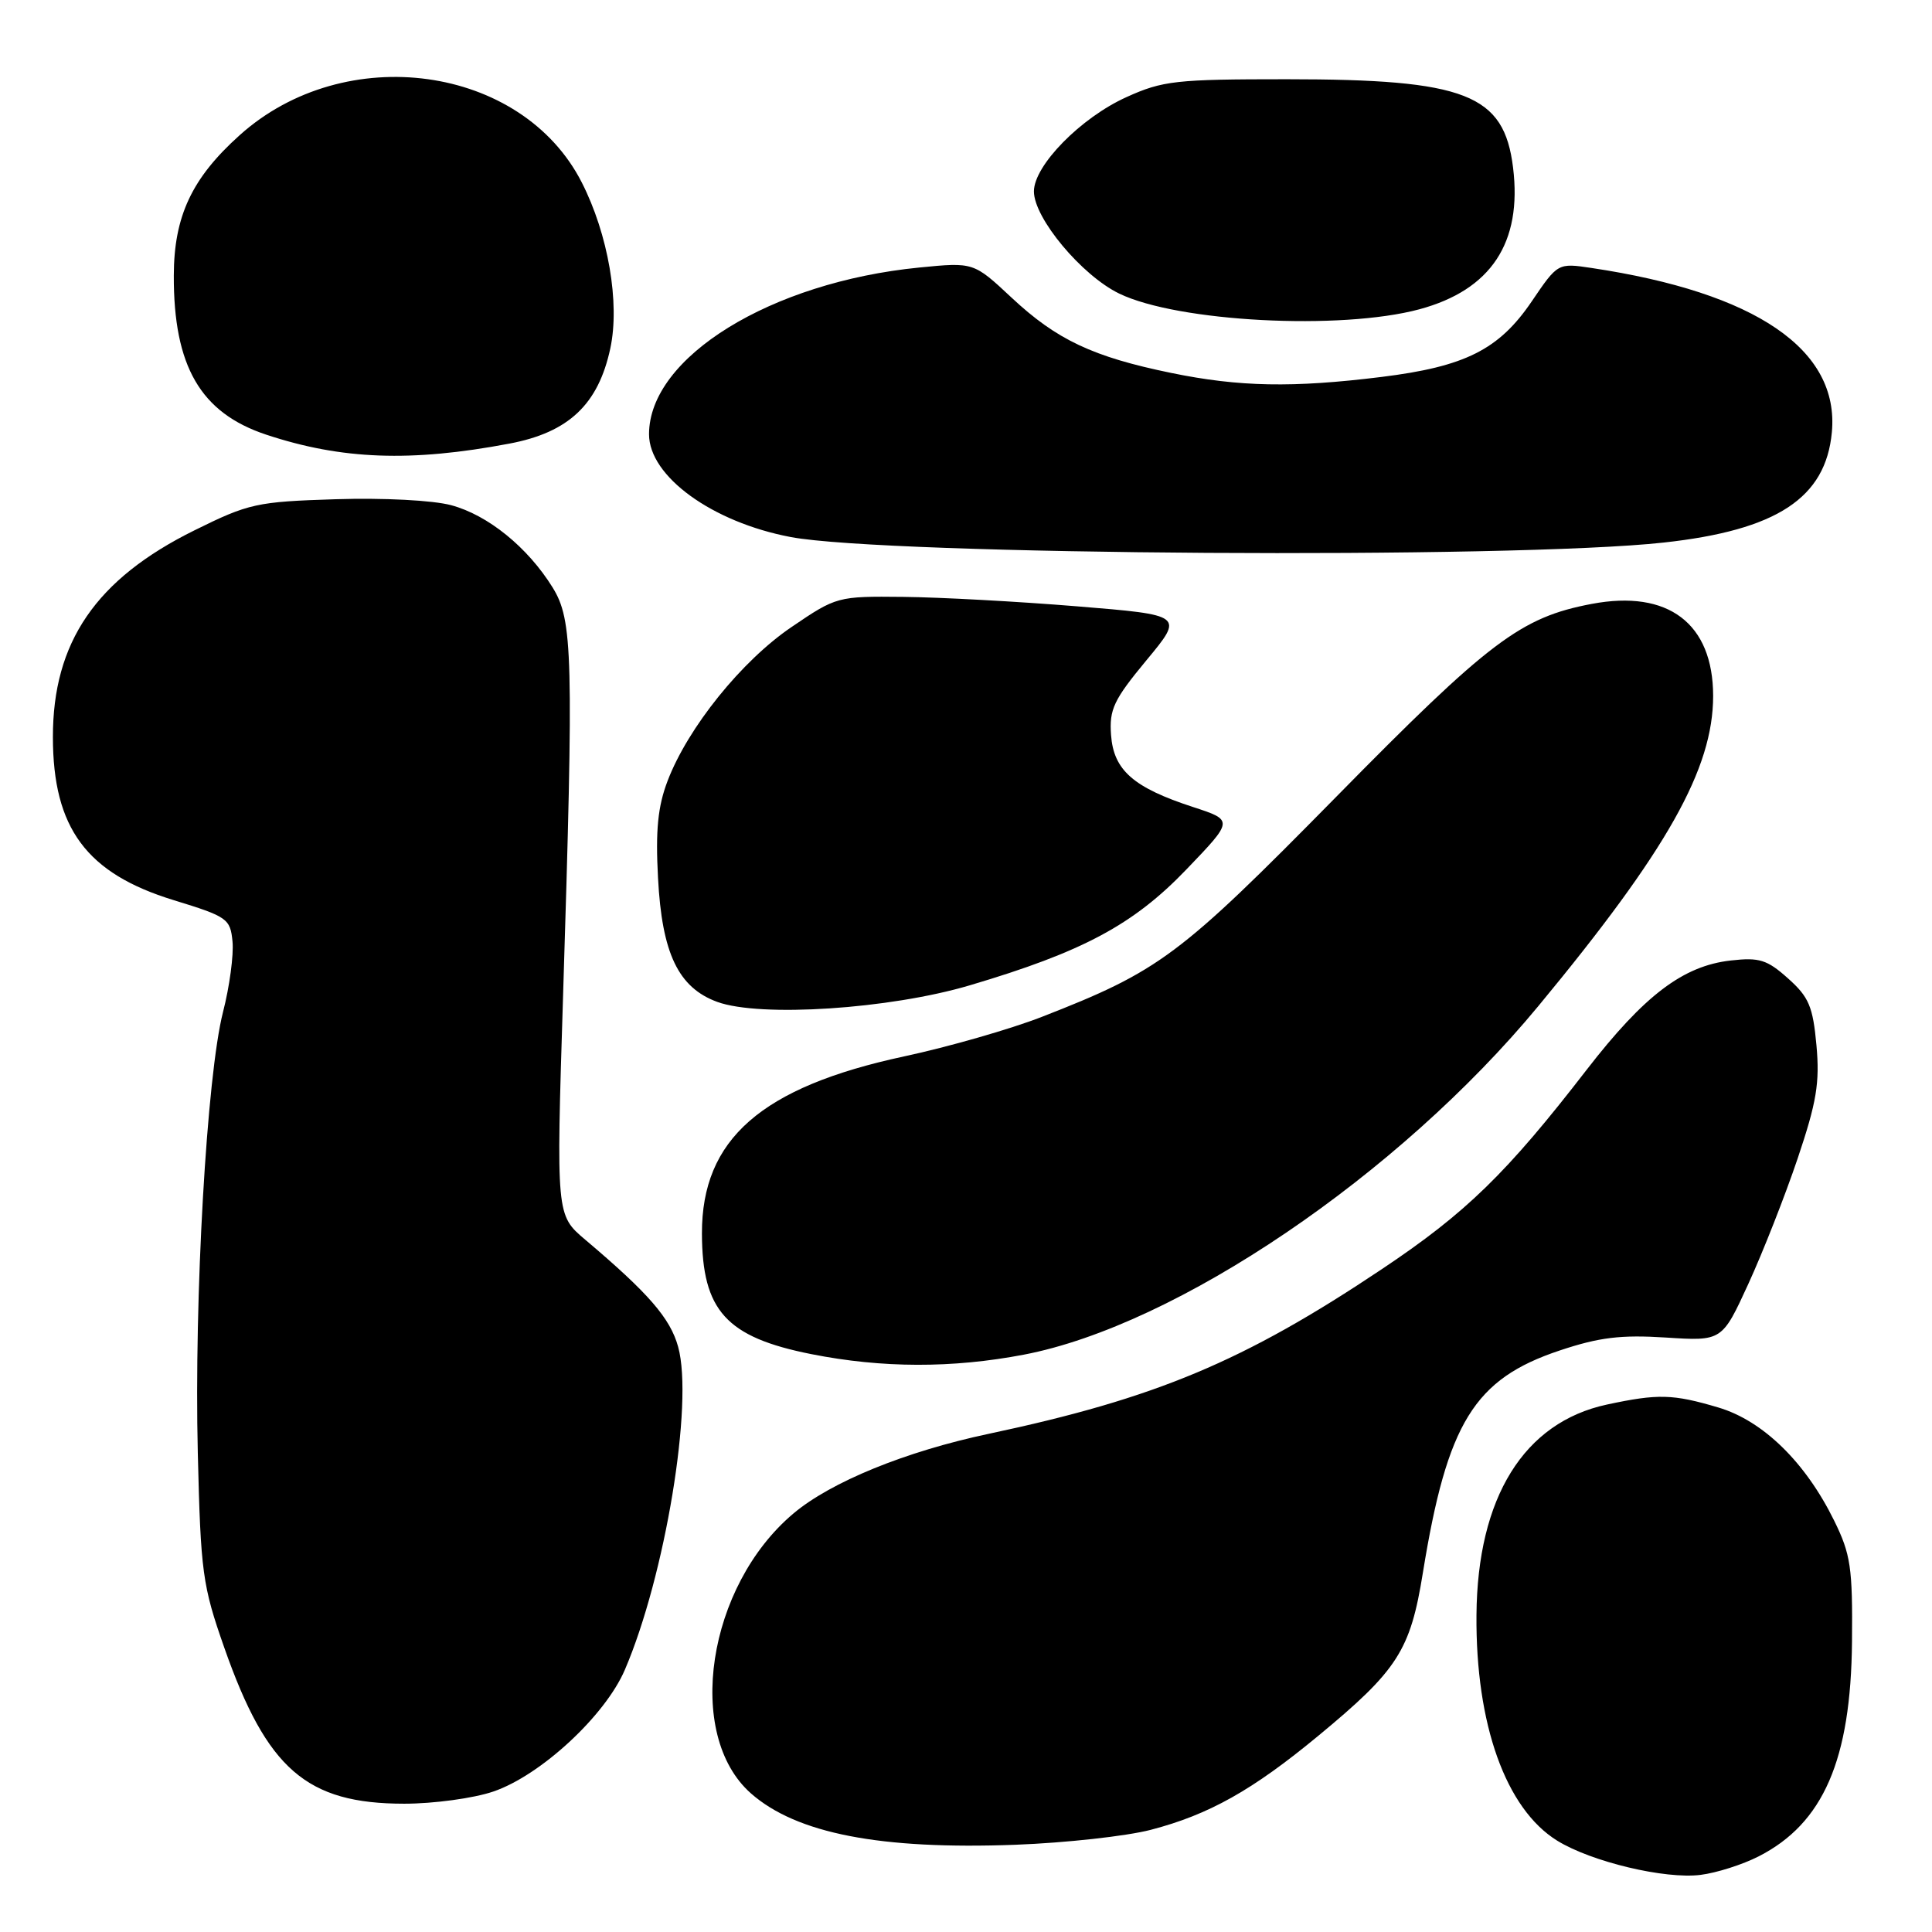 <?xml version="1.0" encoding="UTF-8" standalone="no"?>
<!DOCTYPE svg PUBLIC "-//W3C//DTD SVG 1.1//EN" "http://www.w3.org/Graphics/SVG/1.1/DTD/svg11.dtd" >
<svg xmlns="http://www.w3.org/2000/svg" xmlns:xlink="http://www.w3.org/1999/xlink" version="1.1" viewBox="0 0 256 256">
 <g >
 <path fill="currentColor"
d=" M 233.03 245.98 C 241.60 241.61 245.26 233.19 245.40 217.50 C 245.49 207.72 245.23 205.95 243.04 201.50 C 239.23 193.75 233.61 188.26 227.69 186.50 C 221.65 184.71 219.71 184.66 212.93 186.11 C 201.93 188.47 195.76 198.41 195.64 214.00 C 195.52 228.49 199.53 239.69 206.34 243.90 C 210.87 246.70 220.63 249.03 225.34 248.43 C 227.45 248.17 230.92 247.06 233.03 245.98 Z  M 152.49 242.46 C 160.19 240.45 165.94 237.23 174.66 230.02 C 185.21 221.30 186.88 218.71 188.54 208.39 C 191.76 188.53 195.34 182.71 206.69 178.94 C 211.90 177.20 214.79 176.85 220.72 177.23 C 228.18 177.71 228.18 177.71 231.67 170.11 C 233.59 165.92 236.53 158.45 238.20 153.50 C 240.71 146.05 241.14 143.48 240.69 138.51 C 240.22 133.37 239.69 132.11 236.93 129.65 C 234.15 127.16 233.12 126.84 229.34 127.27 C 223.02 127.98 217.89 131.87 210.24 141.75 C 199.61 155.51 194.25 160.72 183.10 168.17 C 164.80 180.41 153.14 185.29 131.00 189.99 C 120.00 192.32 110.10 196.36 105.14 200.54 C 93.70 210.16 90.71 229.86 99.50 237.63 C 105.54 242.95 116.64 245.11 134.56 244.44 C 141.20 244.19 149.26 243.30 152.49 242.46 Z  M 65.36 237.39 C 71.63 235.26 80.17 227.36 82.79 221.27 C 88.13 208.85 91.92 185.92 89.86 178.47 C 88.82 174.68 85.95 171.37 77.54 164.26 C 73.70 161.01 73.70 161.01 74.60 132.26 C 76.03 86.63 75.91 82.18 73.21 77.82 C 69.91 72.51 64.66 68.25 59.78 66.94 C 57.35 66.29 50.82 65.95 44.47 66.15 C 34.02 66.48 32.96 66.71 25.77 70.27 C 12.72 76.72 6.99 85.09 7.01 97.69 C 7.02 109.73 11.46 115.73 23.00 119.27 C 30.14 121.46 30.52 121.73 30.81 124.77 C 30.98 126.53 30.42 130.73 29.55 134.10 C 27.40 142.52 25.71 171.98 26.21 192.50 C 26.59 208.37 26.83 210.09 29.71 218.30 C 35.37 234.44 40.62 239.00 53.57 239.00 C 57.46 239.00 62.76 238.28 65.36 237.39 Z  M 135.66 179.50 C 155.91 175.63 185.30 155.72 203.83 133.32 C 220.92 112.67 227.00 101.87 227.00 92.21 C 226.99 82.60 221.04 78.10 210.91 80.02 C 201.51 81.80 197.37 84.92 176.98 105.66 C 156.25 126.72 153.67 128.65 138.00 134.76 C 133.88 136.36 125.68 138.72 119.79 139.98 C 100.86 144.05 92.98 150.96 93.01 163.45 C 93.04 173.67 96.23 177.19 107.51 179.43 C 116.89 181.29 126.19 181.31 135.66 179.50 Z  M 128.50 130.56 C 143.45 126.13 150.17 122.54 157.20 115.21 C 163.46 108.69 163.46 108.69 158.10 106.94 C 150.18 104.36 147.56 102.06 147.22 97.40 C 146.97 94.00 147.57 92.73 151.90 87.50 C 156.88 81.50 156.88 81.50 142.69 80.34 C 134.88 79.70 124.54 79.14 119.70 79.09 C 110.98 79.00 110.83 79.04 104.89 83.08 C 98.28 87.56 91.15 96.41 88.46 103.47 C 87.17 106.85 86.85 110.00 87.19 116.31 C 87.71 126.34 89.88 130.87 95.05 132.76 C 100.76 134.83 117.88 133.71 128.50 130.56 Z  M 220.46 71.89 C 235.44 70.25 241.92 65.99 242.73 57.28 C 243.75 46.34 232.70 38.78 210.90 35.51 C 206.42 34.84 206.42 34.84 202.96 39.94 C 198.63 46.32 194.14 48.58 183.03 49.95 C 171.31 51.40 164.21 51.27 155.21 49.42 C 144.82 47.29 140.01 45.02 134.04 39.44 C 129.01 34.74 129.01 34.74 121.80 35.45 C 102.13 37.39 86.00 47.34 86.00 57.54 C 86.00 63.12 94.37 69.19 104.77 71.16 C 117.49 73.57 200.44 74.10 220.46 71.89 Z  M 67.50 58.78 C 75.35 57.30 79.28 53.59 80.87 46.16 C 82.16 40.16 80.59 31.03 77.08 24.16 C 69.14 8.59 45.71 5.36 31.75 17.92 C 25.42 23.60 23.05 28.66 23.03 36.50 C 22.99 48.53 26.57 54.70 35.26 57.59 C 45.27 60.91 54.45 61.25 67.50 58.78 Z  M 188.08 40.98 C 197.57 38.42 201.71 32.16 200.49 22.22 C 199.30 12.48 194.24 10.50 170.50 10.50 C 155.81 10.50 154.07 10.69 149.26 12.87 C 143.21 15.60 137.00 21.93 137.00 25.36 C 137.00 28.91 143.34 36.50 148.30 38.90 C 156.06 42.66 177.65 43.79 188.08 40.98 Z "/>
</g>
</svg>